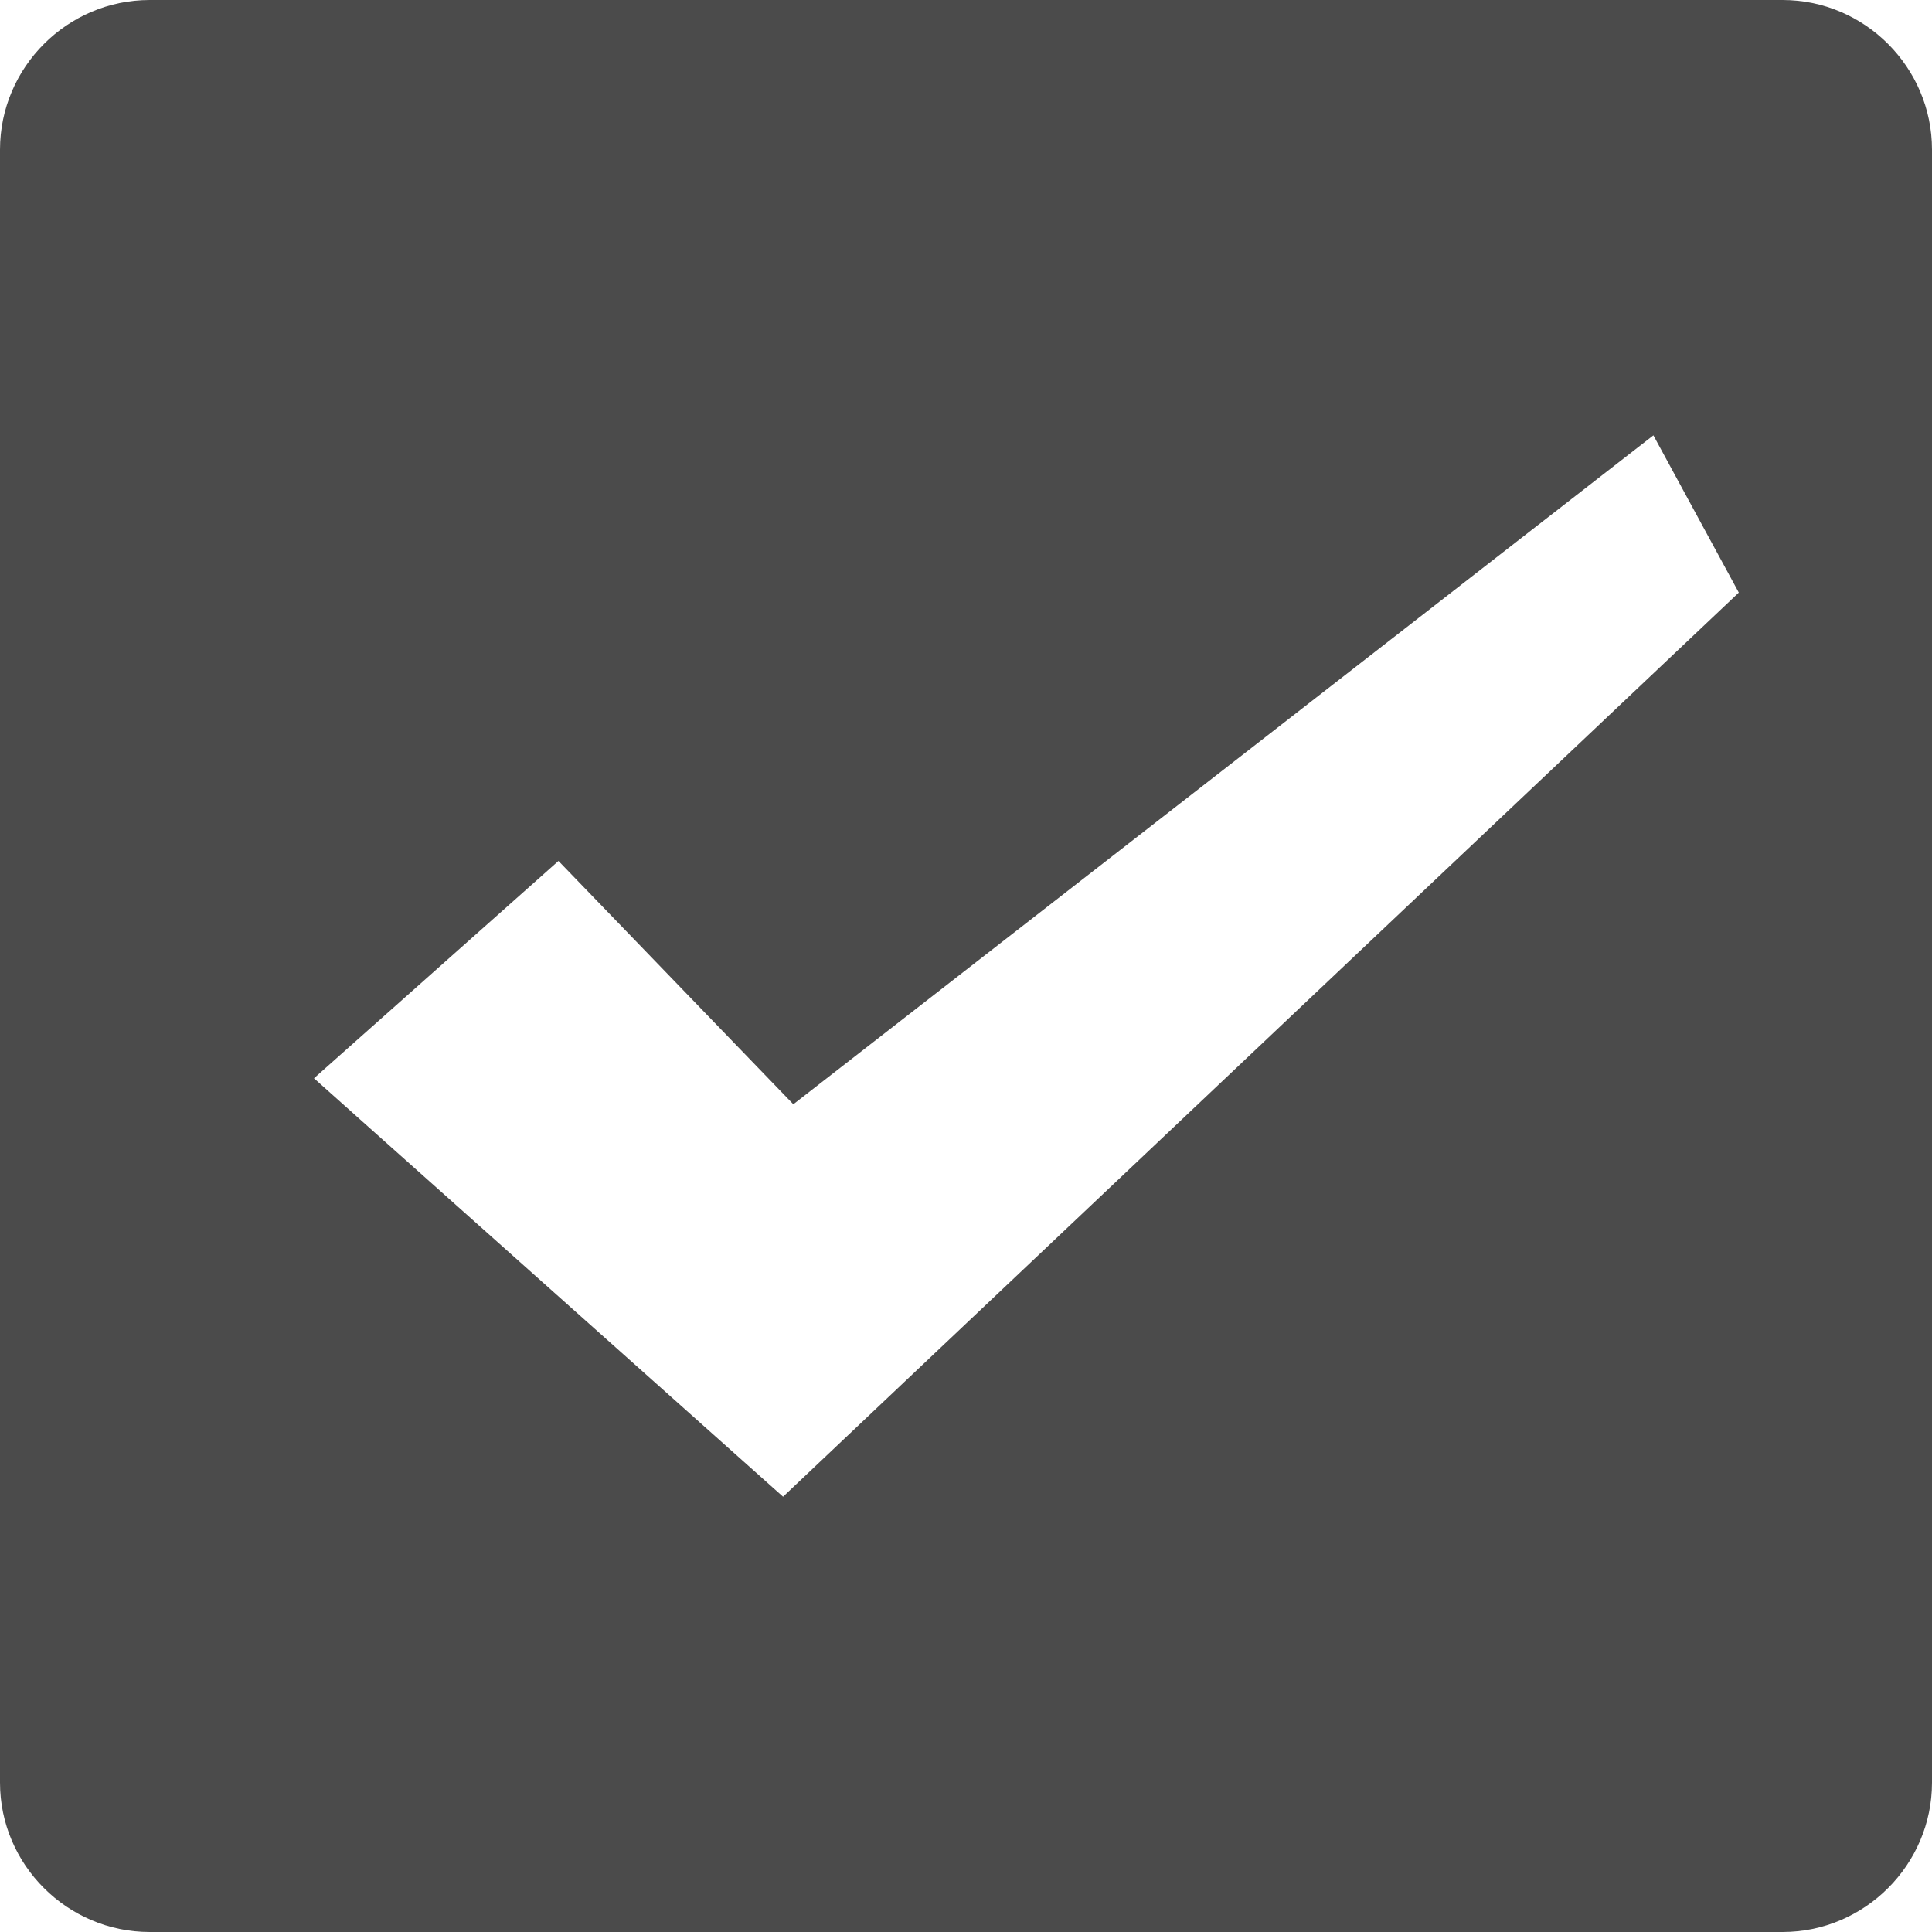 <!--?xml version="1.0" encoding="utf-8"?-->
<!-- Generator: Adobe Illustrator 18.1.1, SVG Export Plug-In . SVG Version: 6.00 Build 0)  -->

<svg version="1.1" id="_x31_0" xmlns="http://www.w3.org/2000/svg" xmlns:xlink="http://www.w3.org/1999/xlink" x="0px" y="0px" viewBox="0 0 512 512" style="width: 32px; height: 32px; opacity: 1;" xml:space="preserve">
<style type="text/css">
	.st0{fill:#374149;}
</style>
<g>
	<path class="st0" d="M472.402,0H39.68C17.84,0,0,17.84,0,39.68v432.718C0,494.16,17.84,512,39.68,512h432.722
		C494.16,512,512,494.16,512,472.398V39.68C512,17.84,494.16,0,472.402,0z M438.168,115.371l22.633,41.668L207.519,396.641
		L96.086,297.254l-12.878-11.5L148,228.16l62.242,64.481l195.785-152.286L438.168,115.371z" style="fill: rgb(75, 75, 75);"></path>
</g>
</svg>
